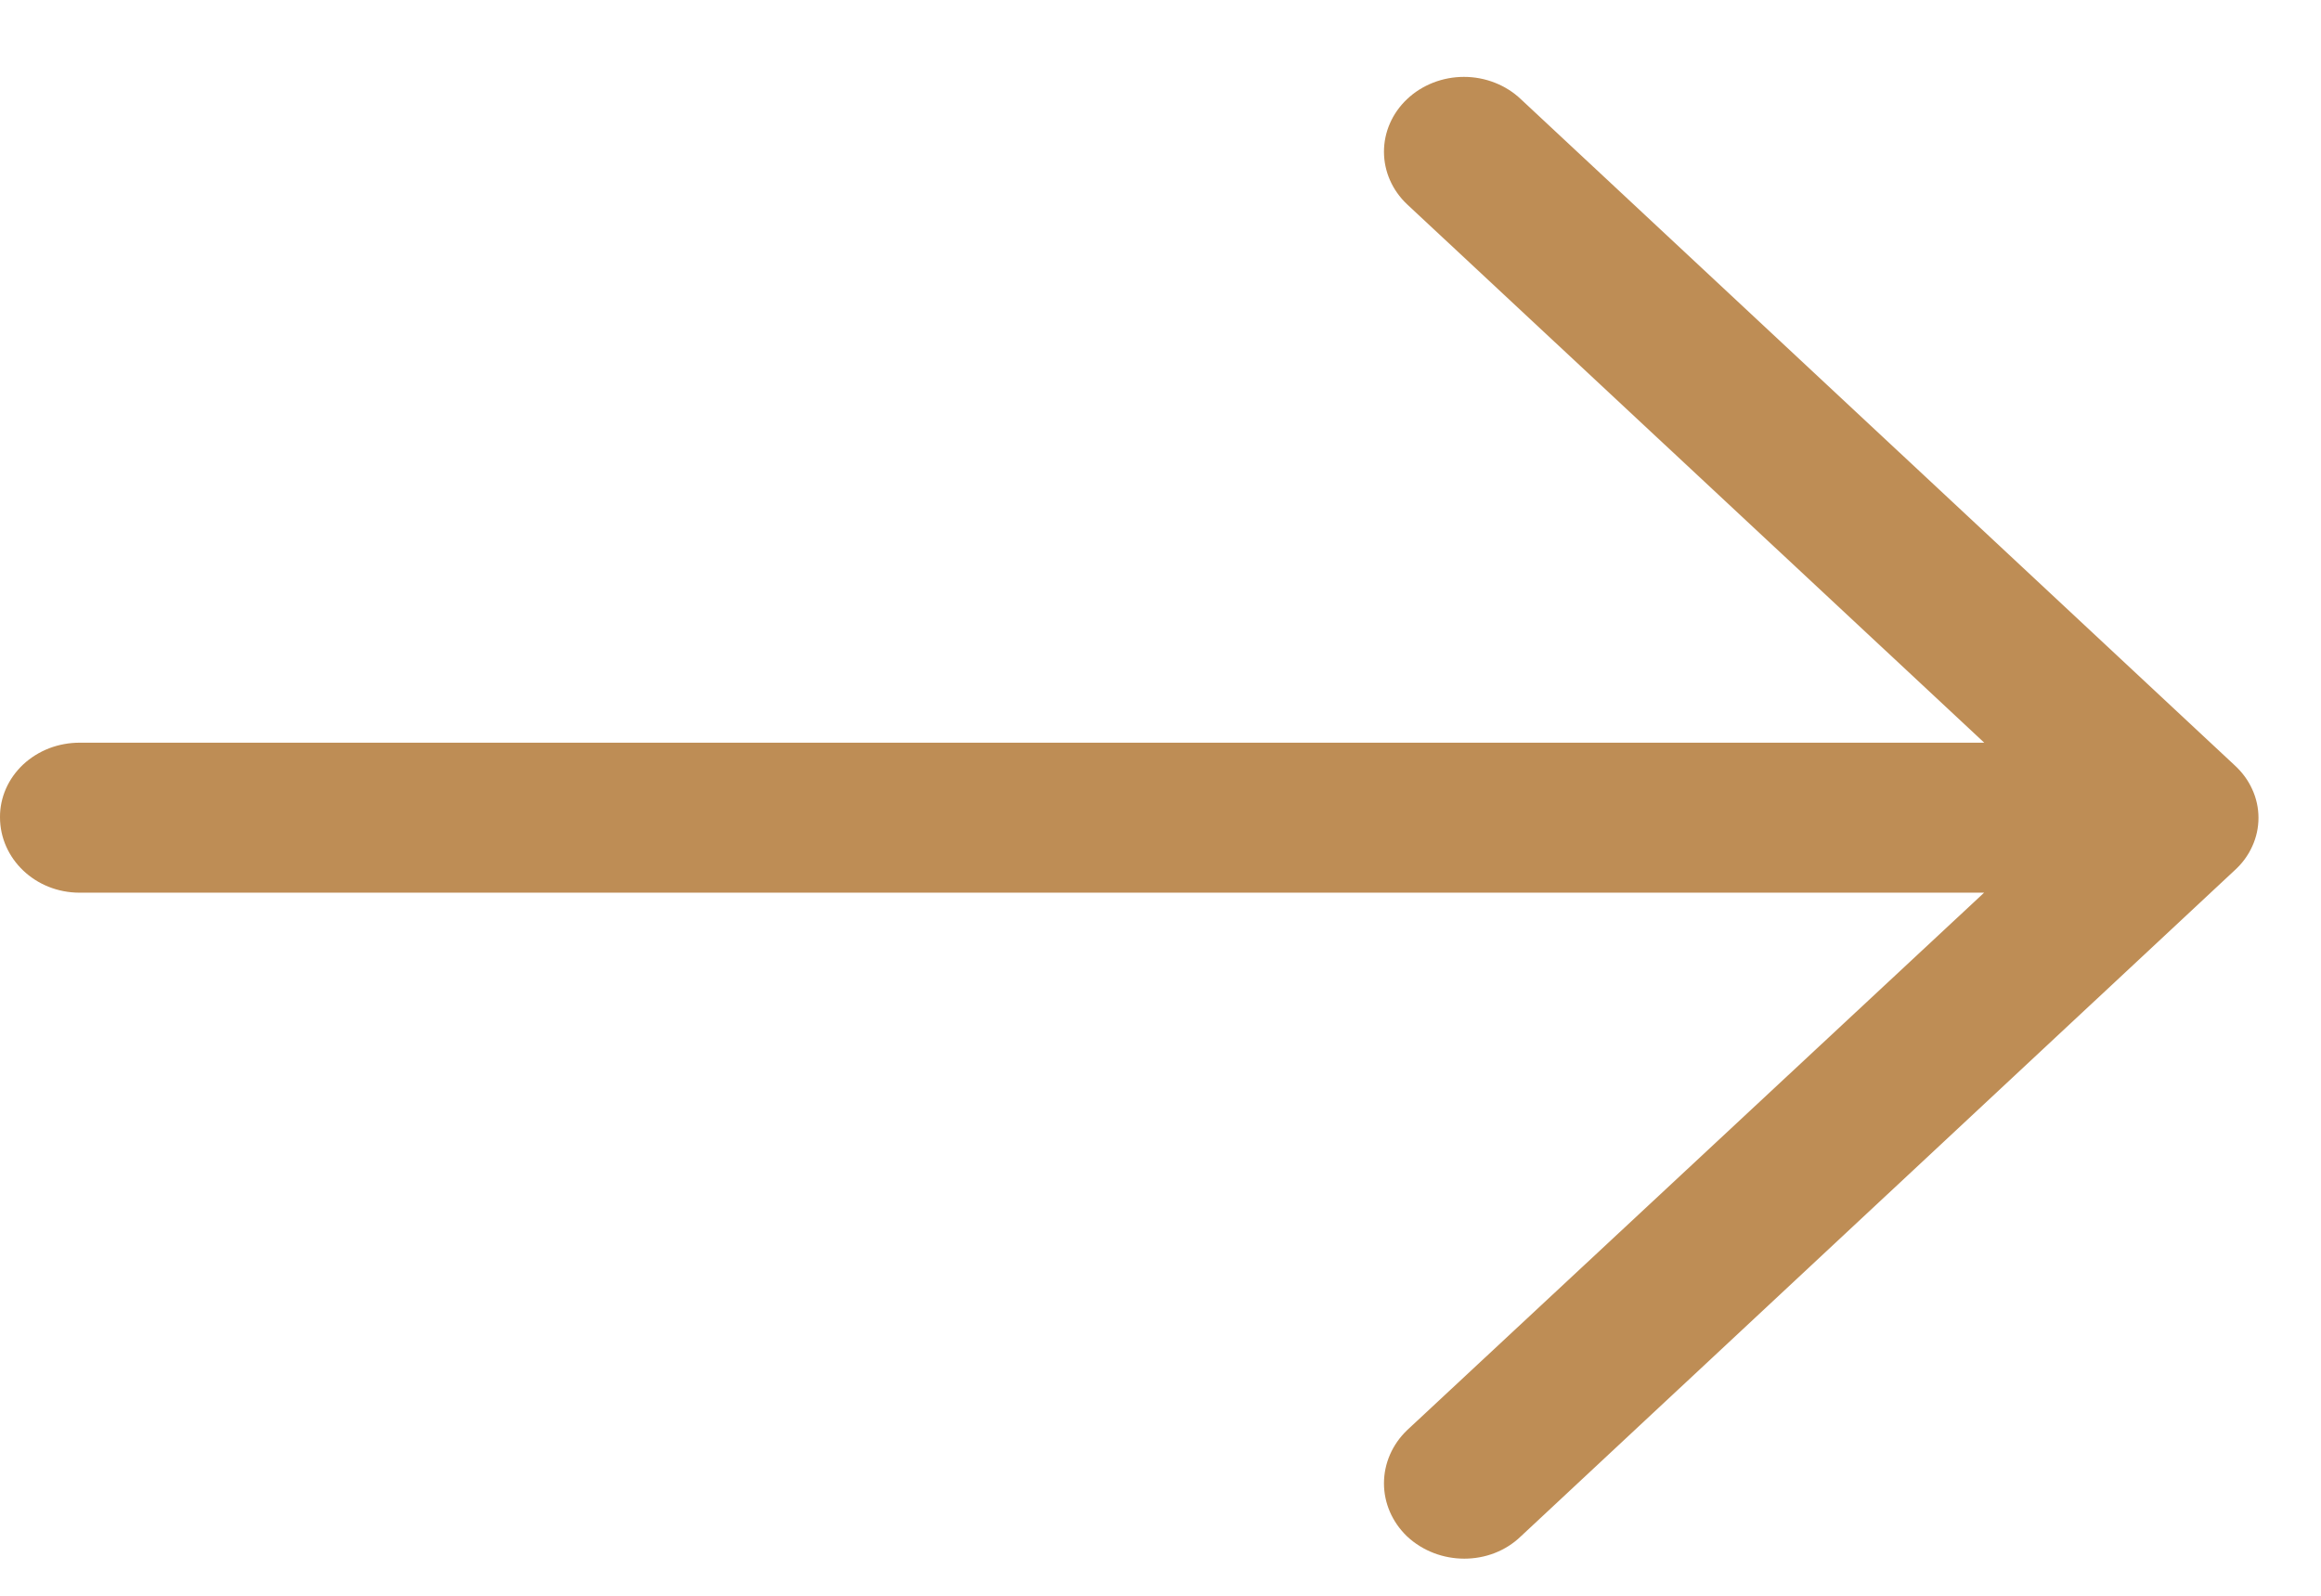 <svg width="32" height="22" viewBox="0 0 32 22" fill="none" xmlns="http://www.w3.org/2000/svg">
<g clip-path="url(#clip0)">
<path d="M20.968 1.367C20.866 1.27 20.744 1.193 20.609 1.14C20.474 1.087 20.33 1.06 20.184 1.06C20.038 1.06 19.893 1.087 19.758 1.14C19.623 1.193 19.501 1.27 19.399 1.367C19.195 1.56 19.081 1.82 19.081 2.092C19.081 2.363 19.195 2.623 19.399 2.816L27.357 10.239H1.1C0.955 10.239 0.812 10.265 0.678 10.316C0.544 10.368 0.422 10.444 0.32 10.539C0.218 10.635 0.137 10.748 0.082 10.873C0.027 10.998 -0.001 11.132 2.08032e-05 11.267C2.08032e-05 11.839 0.487 12.307 1.098 12.307H27.355L19.399 19.718C19.195 19.914 19.081 20.177 19.081 20.45C19.081 20.723 19.195 20.985 19.399 21.181C19.837 21.591 20.544 21.591 20.968 21.181L30.809 11.999C30.913 11.905 30.996 11.793 31.052 11.668C31.109 11.544 31.138 11.41 31.138 11.275C31.138 11.14 31.109 11.006 31.052 10.882C30.996 10.757 30.913 10.645 30.809 10.55L20.968 1.367Z" fill="#BE8D55"/>
</g>
<defs>
<clipPath id="clip0">
<rect width="32" height="22" fill="white"/>
</clipPath>
</defs>
</svg>
